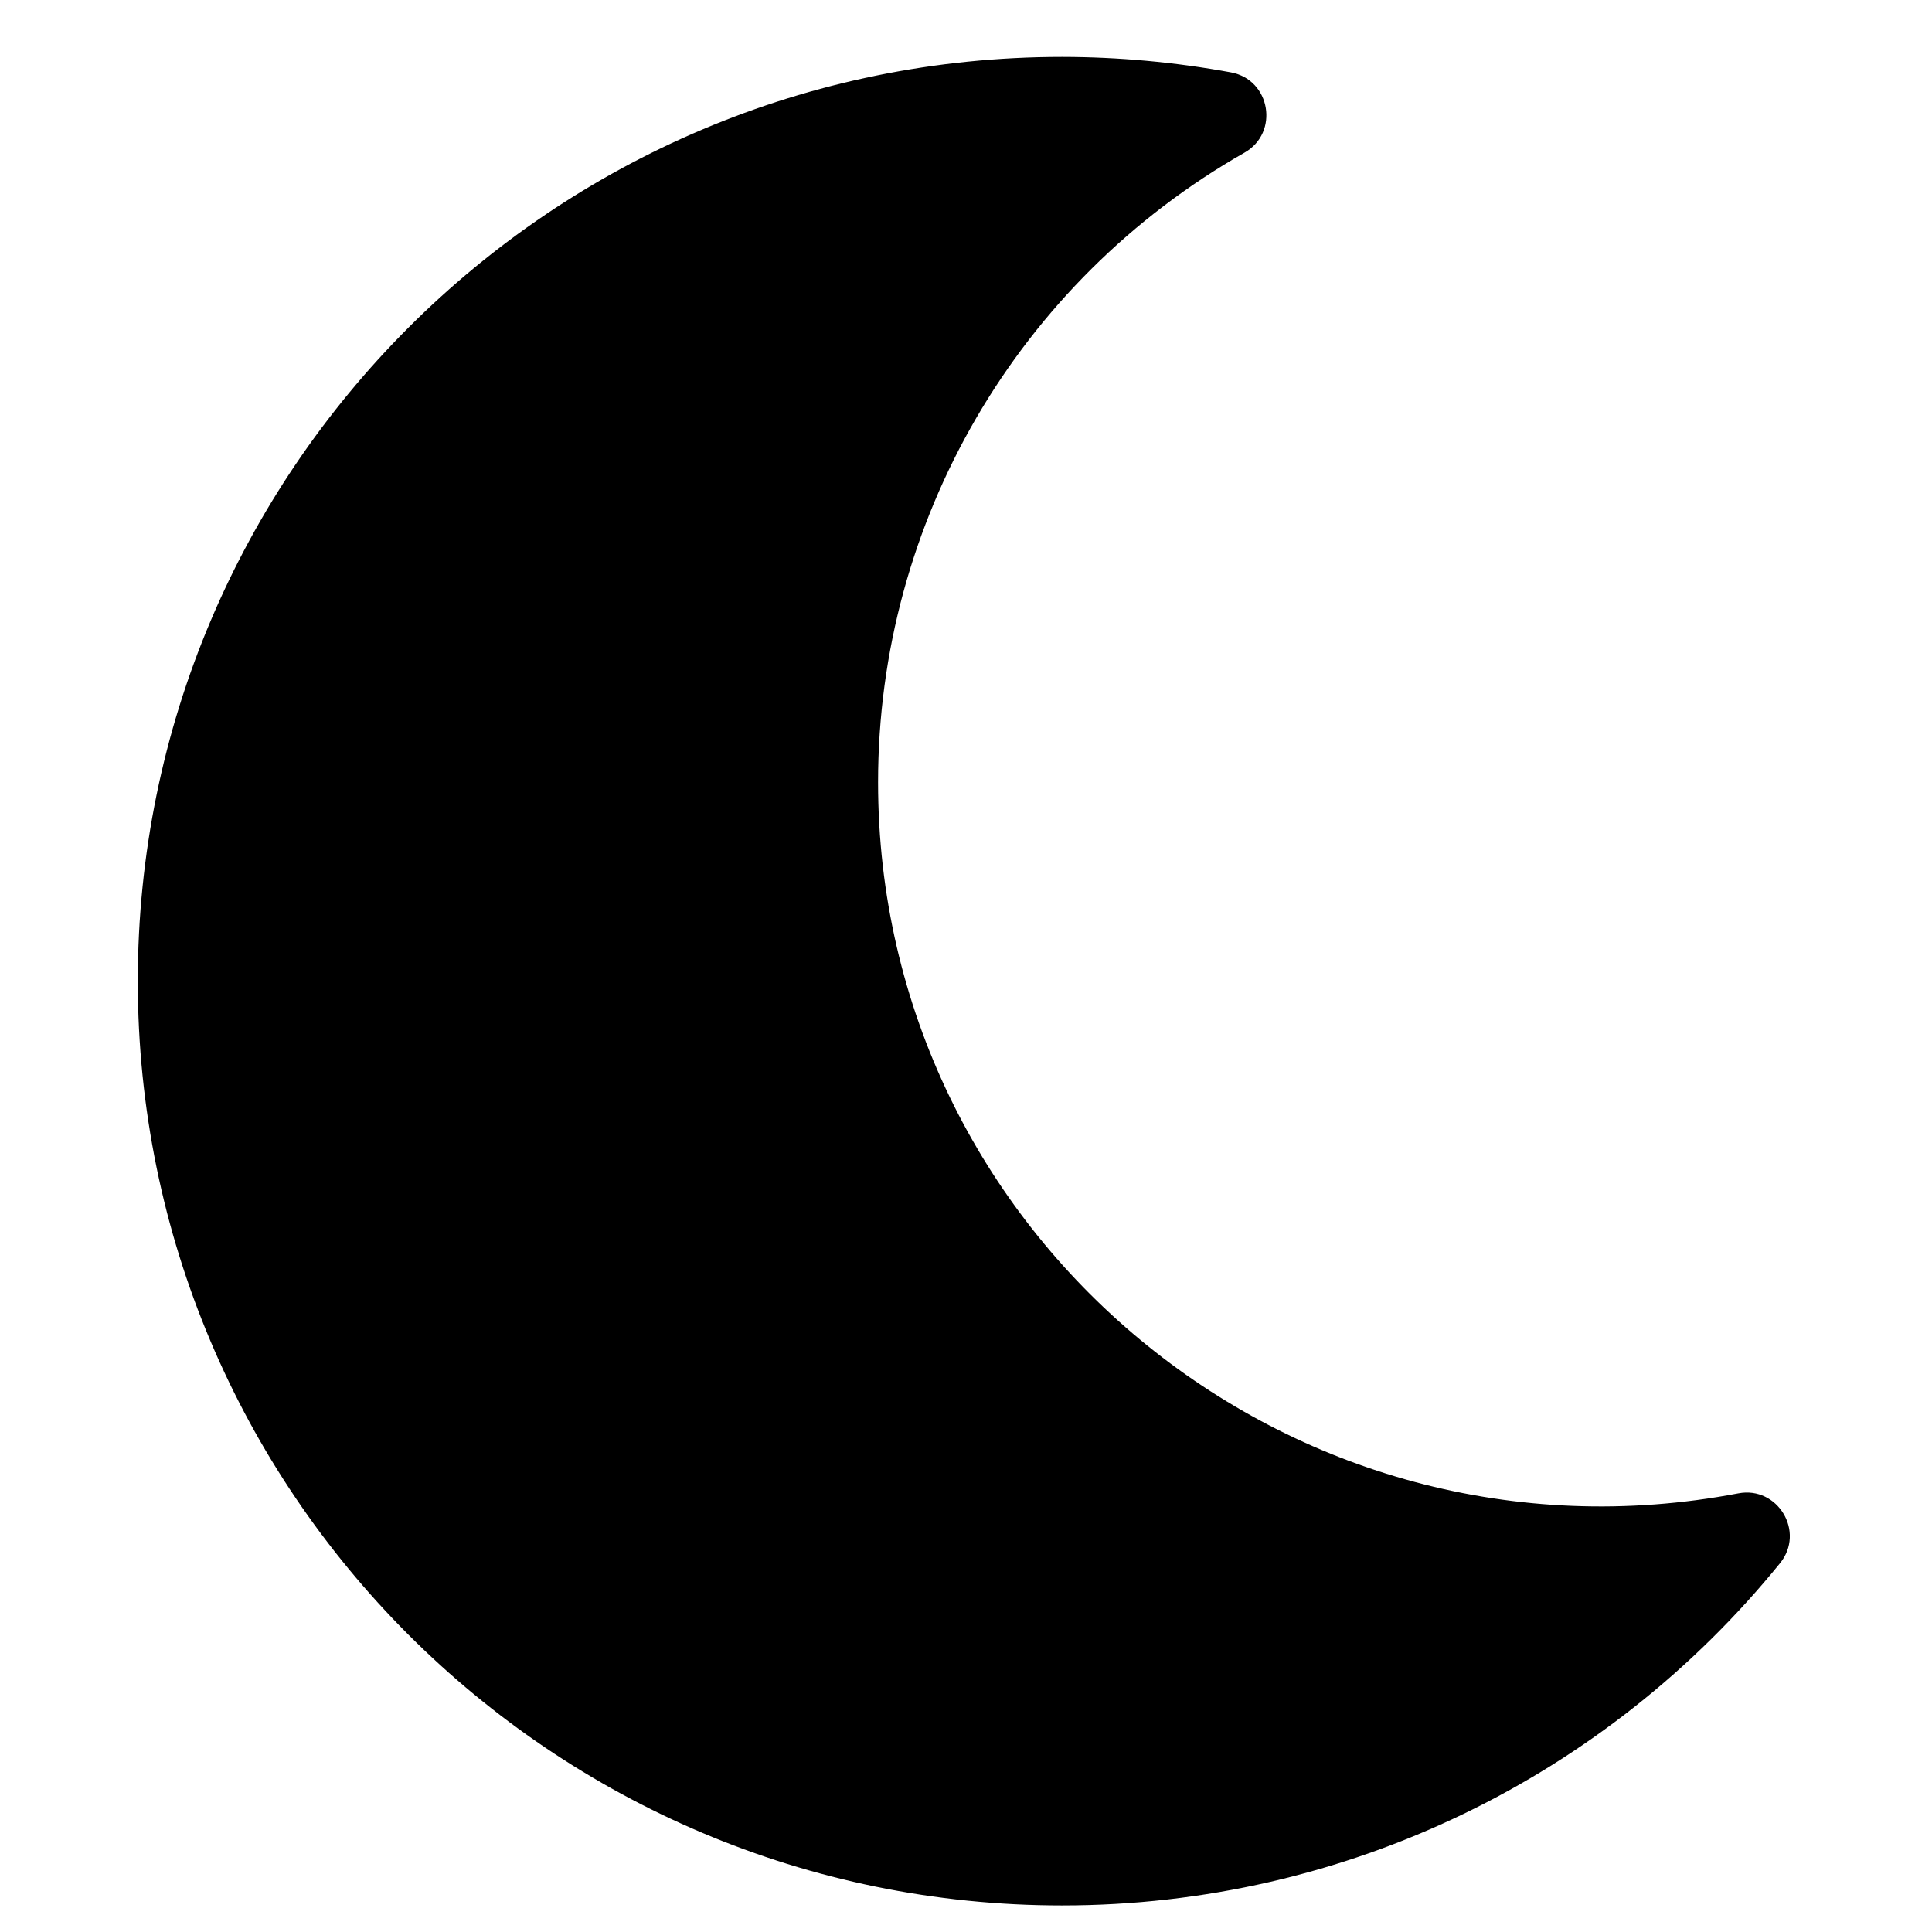 <svg width="31" height="31" viewBox="0 0 31 31" fill="none" xmlns="http://www.w3.org/2000/svg">
<g clip-path="url(#clip0_201_4791)">
<path d="M17.041 30.574C21.616 30.574 25.794 28.493 28.561 25.083C28.971 24.578 28.524 23.841 27.892 23.962C20.696 25.332 14.089 19.815 14.089 12.552C14.089 8.368 16.328 4.521 19.969 2.449C20.53 2.13 20.389 1.279 19.751 1.161C18.857 0.997 17.95 0.914 17.041 0.913C8.855 0.913 2.211 7.547 2.211 15.744C2.211 23.93 8.845 30.574 17.041 30.574Z" fill="black"/>
</g>
<defs>
<clipPath id="clip0_201_4791">
<rect width="29.661" height="29.661" fill="white" transform="translate(0.635 0.913)"/>
</clipPath>
</defs>
</svg>
